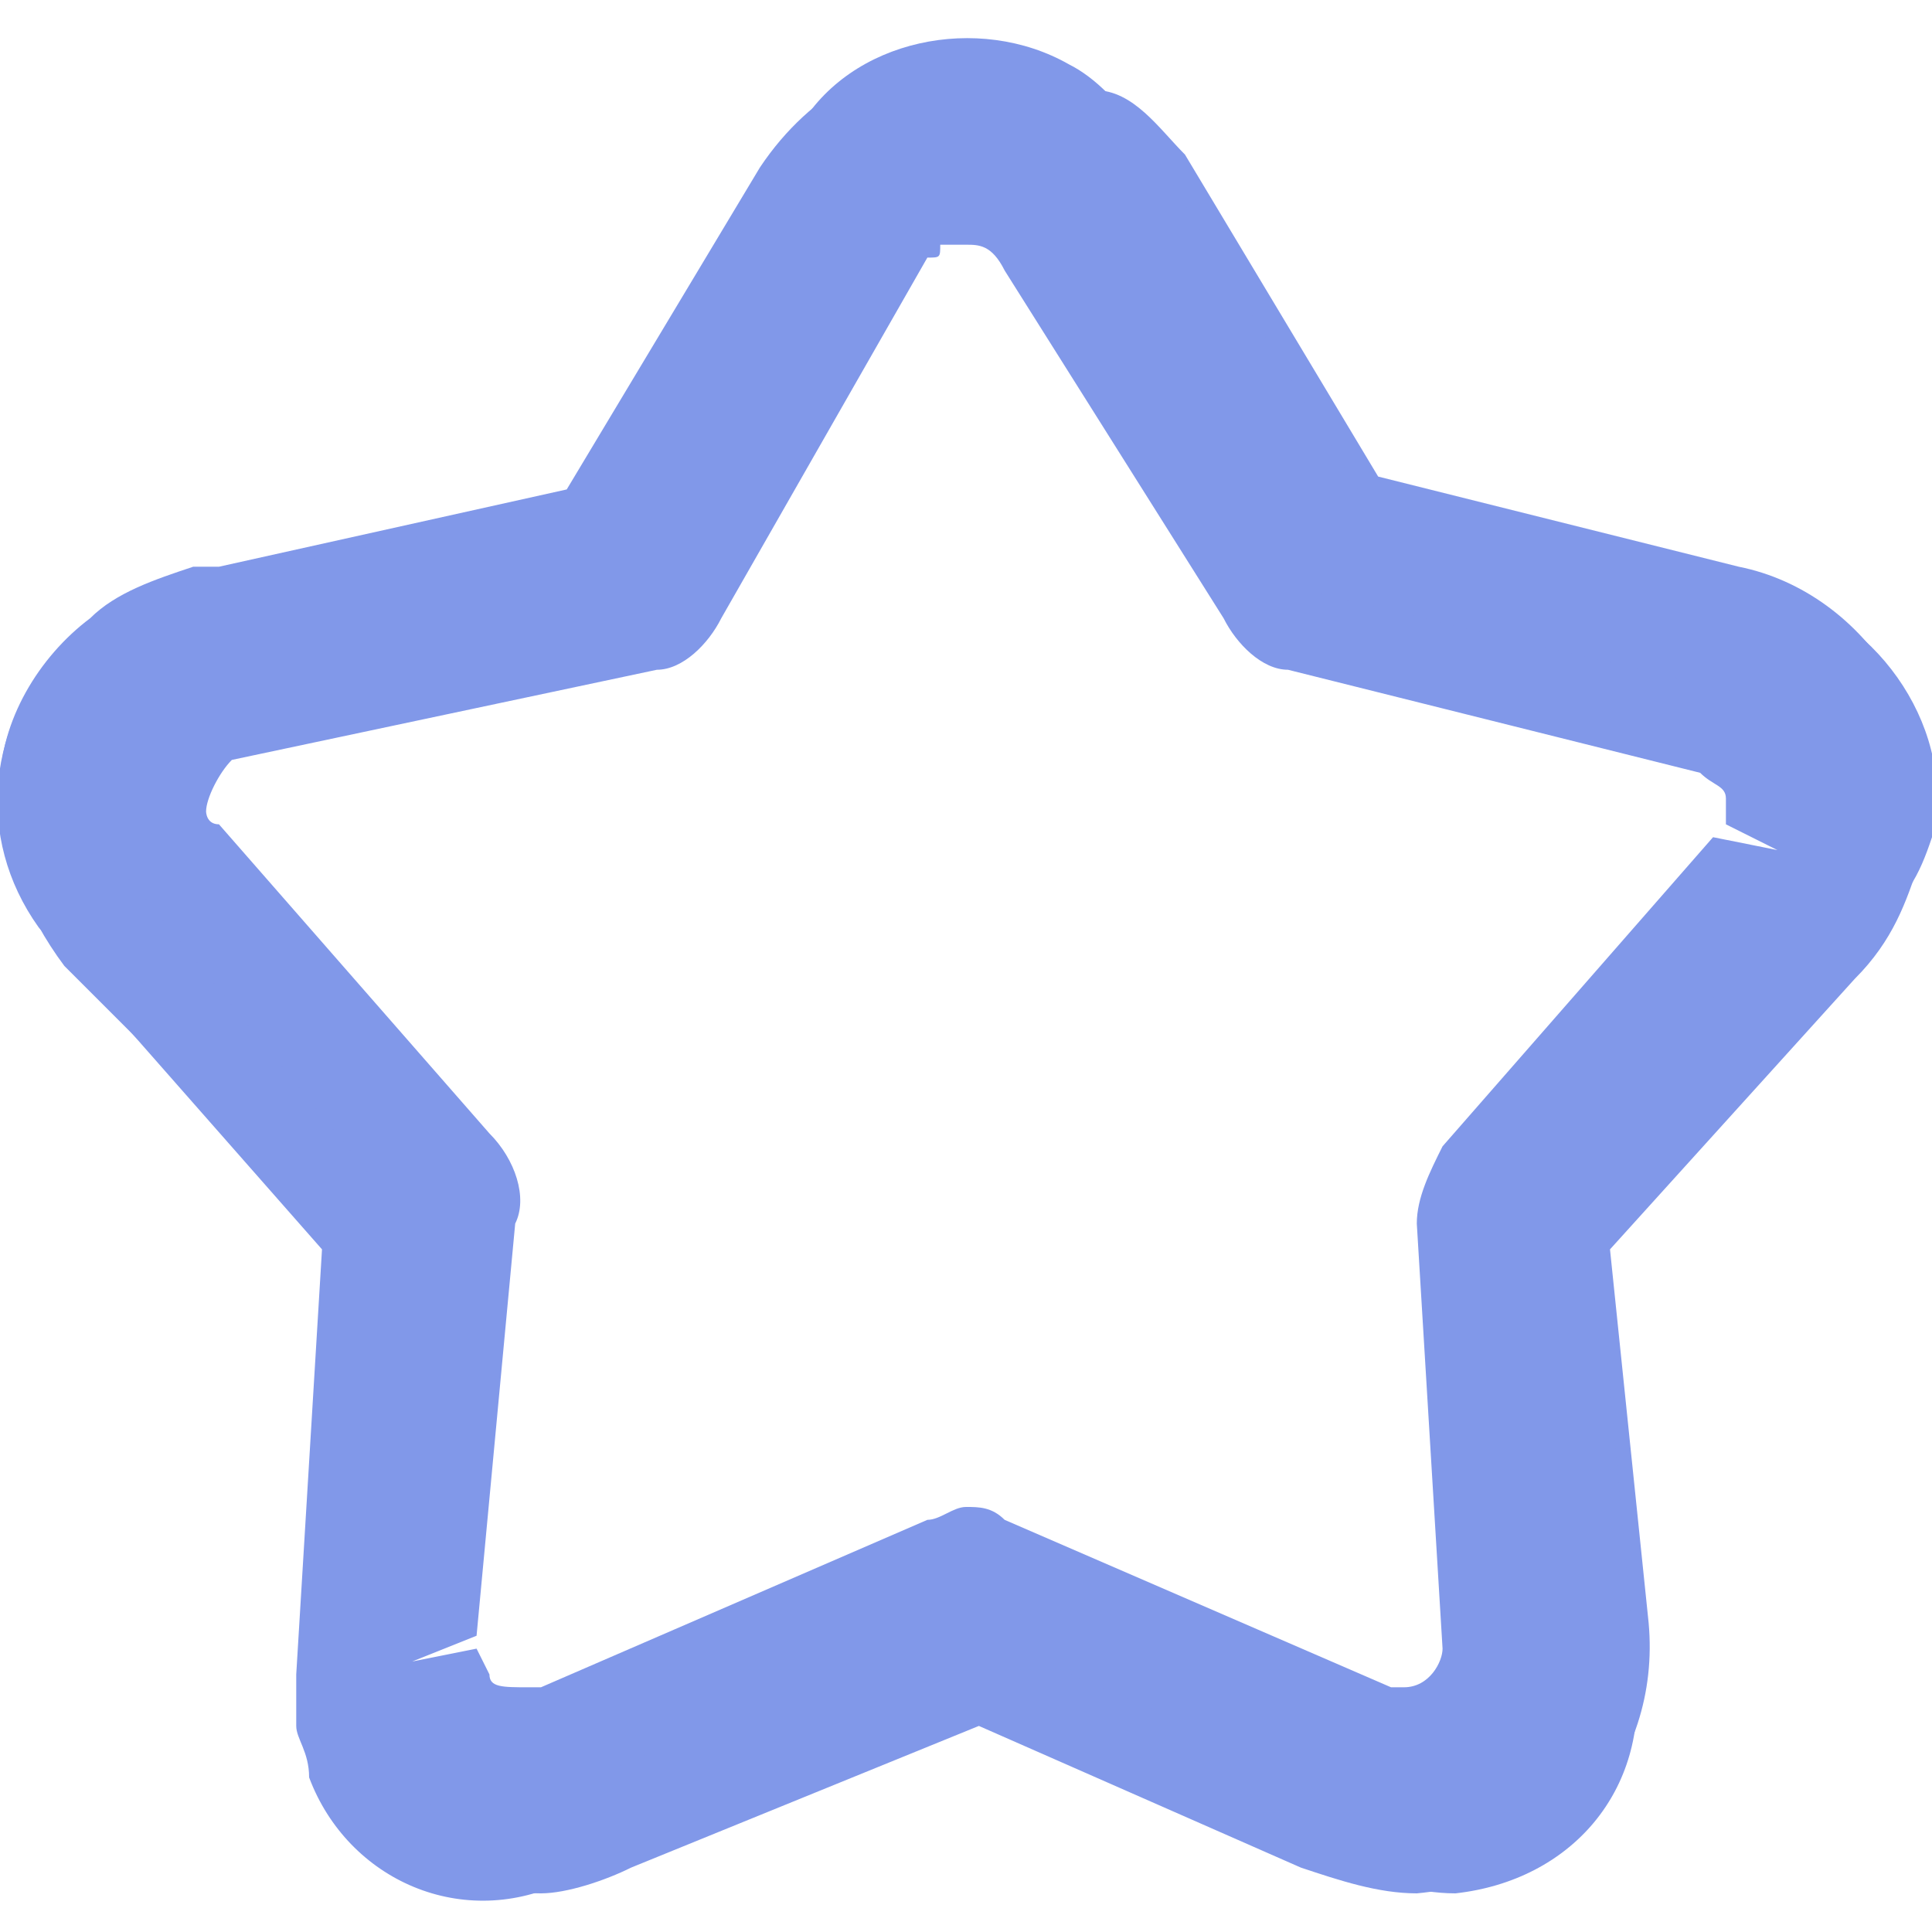 <?xml version="1.0" encoding="utf-8"?>
<!-- Generator: Adobe Illustrator 23.0.1, SVG Export Plug-In . SVG Version: 6.00 Build 0)  -->
<svg version="1.1" id="Capa_1" xmlns="http://www.w3.org/2000/svg" xmlns:xlink="http://www.w3.org/1999/xlink" x="0px" y="0px" height="15px"  width="15px" fill="#8198e9"
	 viewBox="0 0 15 15" style="enable-background:new 0 0 15 15;" xml:space="preserve">
<style type="text/css">
	
</style>
<g>
	<g>
		<path class="st0" d="M11,14.7c-0.3,0-0.6-0.1-0.9-0.2l-2.5-1.1l-2.7,1.1c-0.2,0.1-0.5,0.2-0.7,0.2c-0.7,0-1.4-0.4-1.7-1.1l0-0.1
			c-0.1-0.1-0.1-0.3-0.1-0.4c0-0.1,0-0.3,0-0.4l0.3-3L0.5,7.5C0.2,7.1,0,6.6,0,6.1s0.3-1,0.7-1.3c0.2-0.2,0.5-0.3,0.8-0.4l0.1,0
			l0.1,0l2.7-0.6l1.5-2.5c0.4-0.6,1-0.9,1.6-0.9c0.3,0,0.7,0.1,1,0.3C8.8,0.7,9,1,9.2,1.2l1.5,2.5l2.8,0.7c1,0.2,1.7,1.3,1.4,2.3
			c-0.1,0.3-0.2,0.6-0.5,0.9l-1.9,2.1l0.3,2.9c0.1,1.1-0.7,2-1.8,2.1C11.1,14.7,11,14.7,11,14.7z M3.8,13c0,0.1,0.1,0.1,0.3,0.1
			c0,0,0.1,0,0.1,0l3-1.3c0.1,0,0.2-0.1,0.3-0.1s0.2,0,0.3,0.1l3,1.3c0,0,0.1,0,0.1,0c0.2,0,0.3-0.2,0.3-0.3L11,9.5
			c0-0.2,0.1-0.4,0.2-0.6l2.1-2.4l0.5,0.1l-0.4-0.2c0-0.1,0-0.2,0-0.2c0-0.1-0.1-0.1-0.2-0.2L10,5.2C9.8,5.2,9.6,5,9.5,4.8L7.8,2.1
			C7.7,1.9,7.6,1.9,7.5,1.9c-0.1,0-0.1,0-0.2,0C7.3,2,7.3,2,7.2,2L5.6,4.8C5.5,5,5.3,5.2,5.1,5.2L1.8,5.9C1.7,6,1.6,6.2,1.6,6.3
			c0,0,0,0.1,0.1,0.1l2.1,2.4C4,9,4.1,9.3,4,9.5l-0.3,3.2l-0.5,0.2l0.5-0.1L3.8,13z"/>
		<path class="st0" d="M13.8,4.6l-3.2-0.7L8.9,1.1l0,0C8.7,0.8,8.5,0.6,8.3,0.5C7.6,0.1,6.6,0.3,6.2,1L4.5,3.9L1.2,4.6h0l0,0
			C0.9,4.7,0.7,4.8,0.5,5c-0.6,0.6-0.7,1.5-0.2,2.2l2.2,2.5L2.3,13c0,0,0,0,0,0.1c0,0.1,0,0.2,0,0.3c0,0.1,0.1,0.2,0.1,0.4
			c0,0,0,0,0,0c0.3,0.8,1.2,1.2,2,0.8l3.1-1.3l2.9,1.2c0.3,0.1,0.6,0.2,0.9,0.2c0.9-0.1,1.5-0.8,1.4-1.7v0l-0.3-3.3l2.1-2.5
			C14.8,7,14.9,6.8,15,6.5C15.2,5.7,14.6,4.8,13.8,4.6z M14.2,6.6c0,0.1-0.1,0.1-0.1,0.2l0,0l-2.2,2.6c-0.1,0.1-0.1,0.2-0.1,0.3
			l0.3,3.5c0,0,0,0,0,0c0,0.5-0.3,0.9-0.8,0.9h0c-0.2,0-0.3,0-0.5-0.1c0,0,0,0-0.1,0l-3.1-1.3c-0.1,0-0.2,0-0.3,0l-3.2,1.3
			c0,0,0,0-0.1,0c-0.4,0.2-0.9,0-1.1-0.4c0,0,0,0,0,0c0-0.1,0-0.1,0-0.2c0-0.1,0-0.1,0-0.2c0,0,0,0,0-0.1l0.3-3.4
			c0-0.1,0-0.2-0.1-0.3L0.9,6.7C0.8,6.6,0.8,6.5,0.7,6.3c-0.1-0.5,0.2-0.9,0.6-1h0l3.4-0.8C4.9,4.5,5,4.5,5,4.4l1.8-3
			C6.9,1.3,7,1.2,7.1,1.1C7.5,0.9,8,1,8.2,1.4l0,0l1.8,3v0c0.1,0.1,0.1,0.1,0.2,0.2l3.4,0.8c0.1,0,0.1,0,0.2,0.1
			C14.2,5.6,14.4,6.2,14.2,6.6z"/>
	</g>
</g>
</svg>
